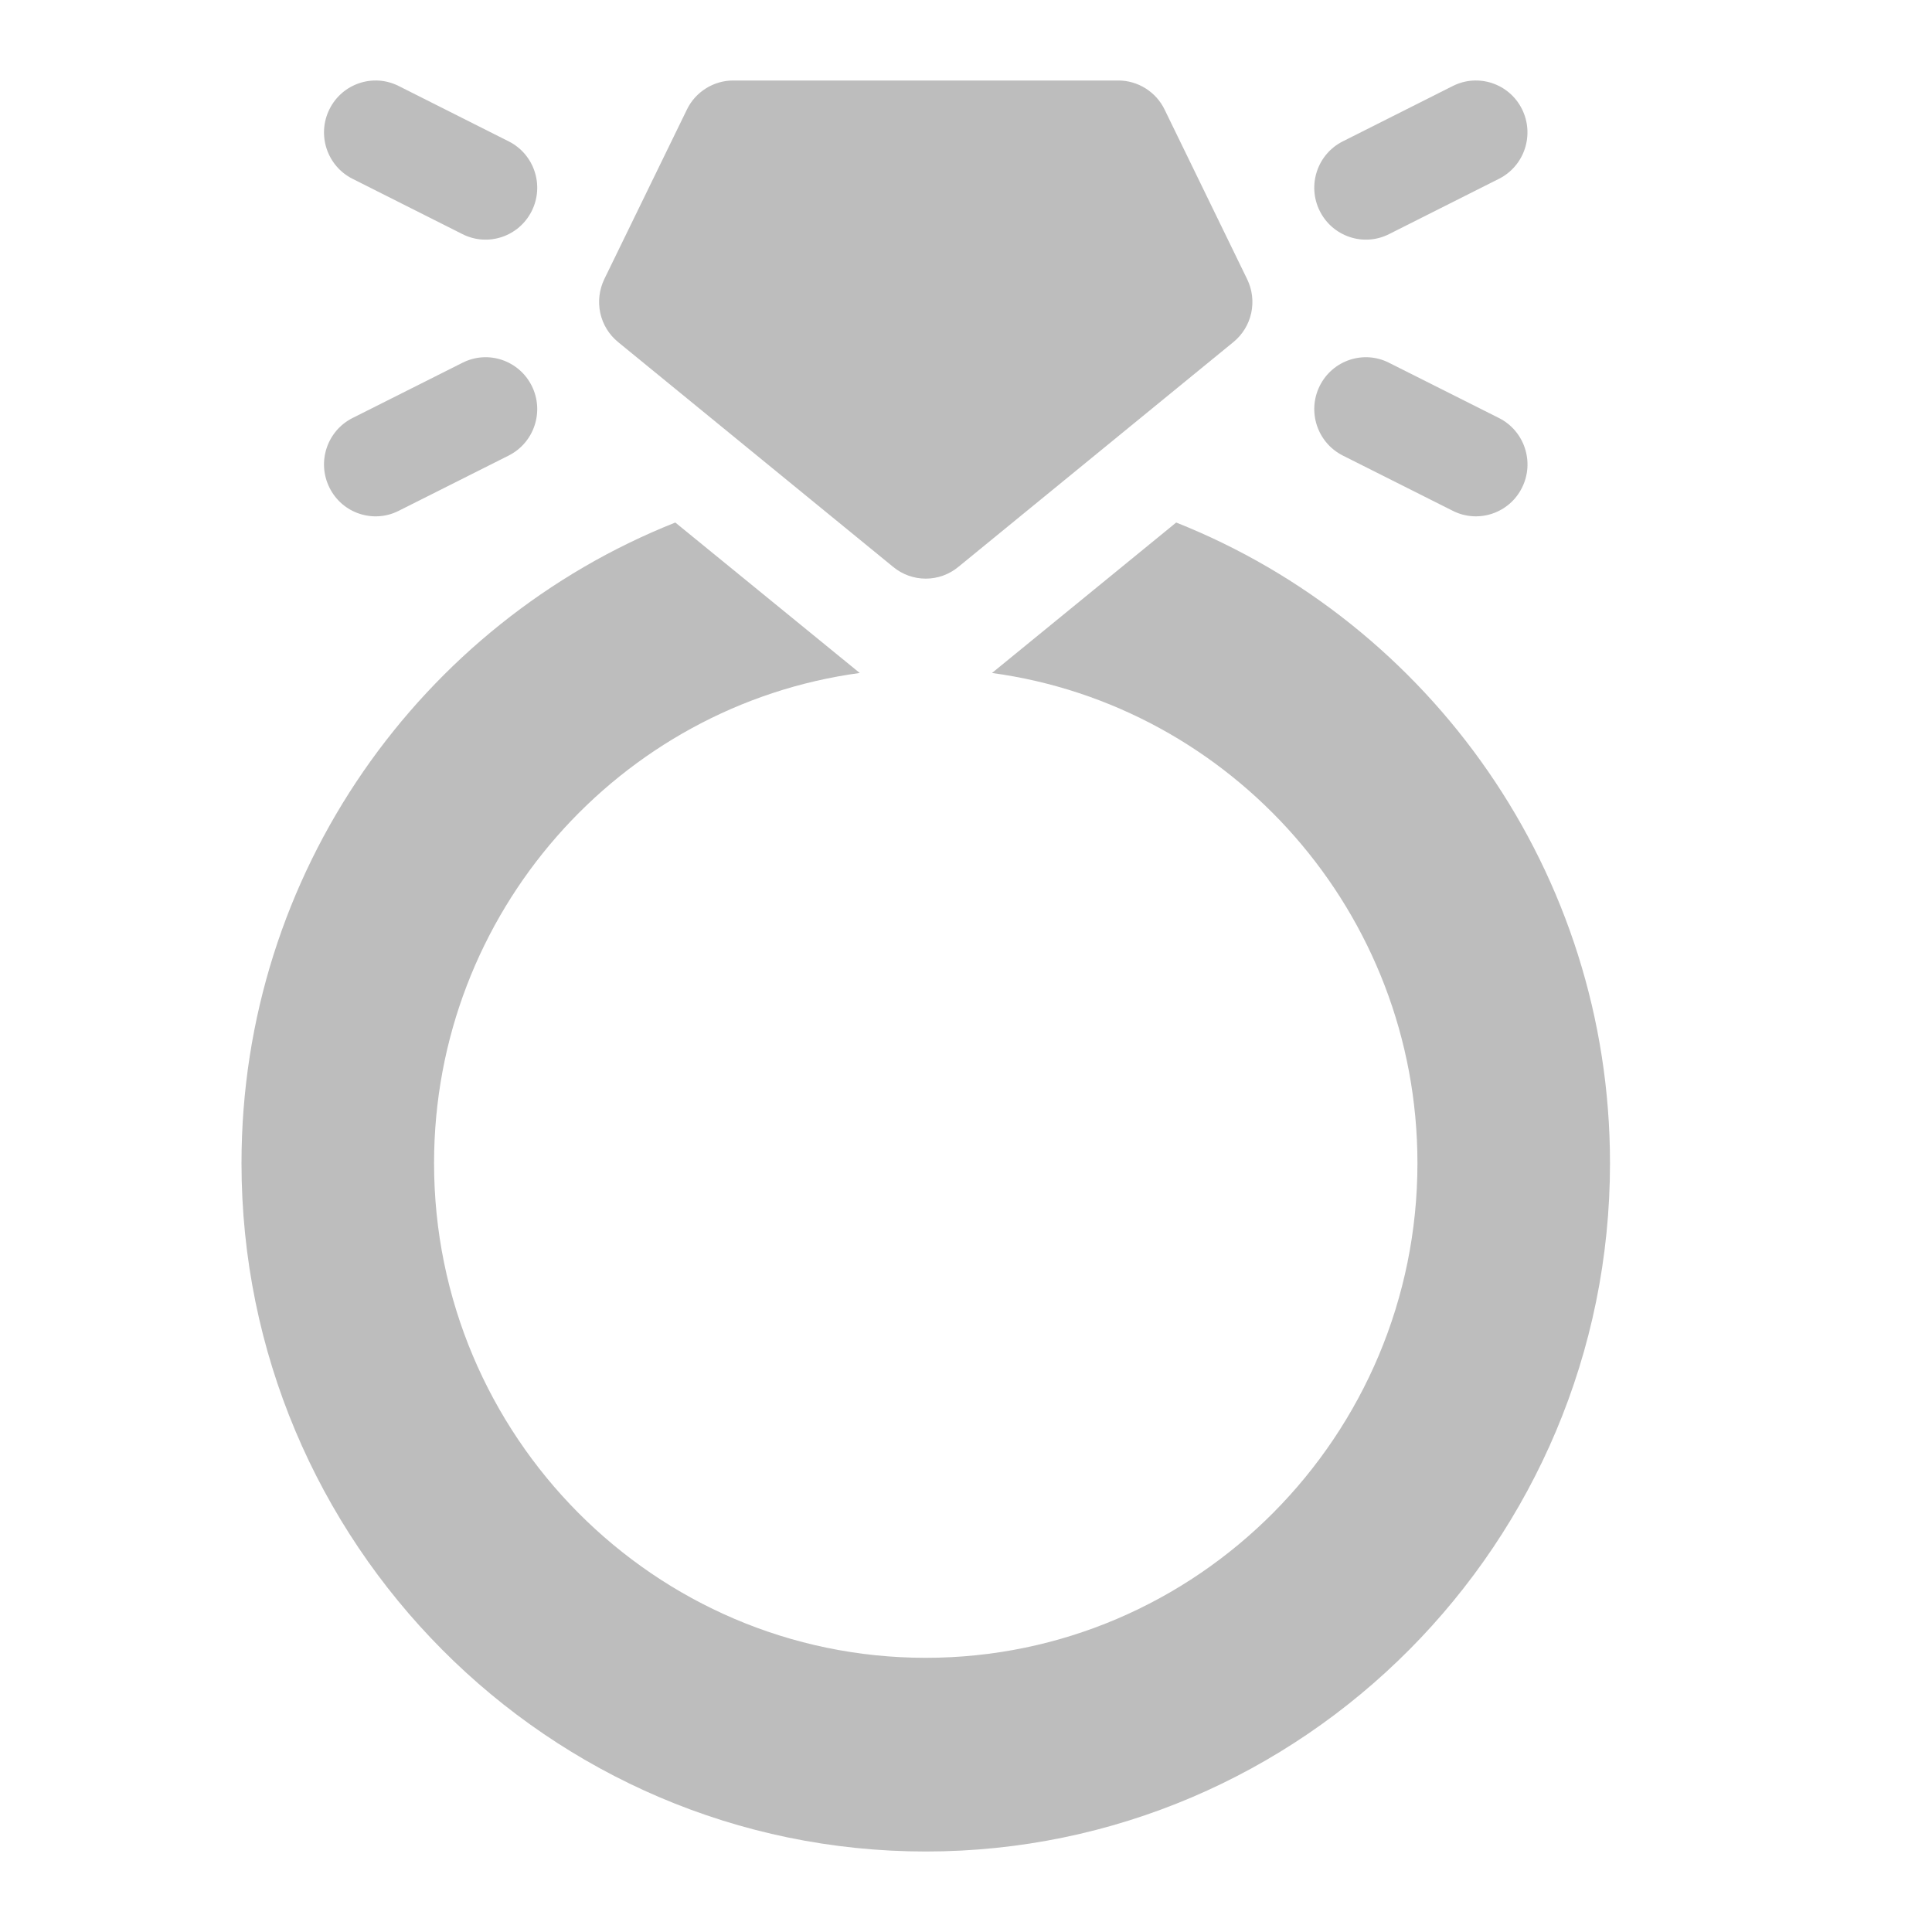<svg width="24" height="24" viewBox="0 0 24 24" fill="none" xmlns="http://www.w3.org/2000/svg">
<path d="M14.611 6.491L12.323 8.36C15.303 8.765 17.608 11.342 17.608 14.449C17.608 17.837 14.868 20.594 11.5 20.594C8.132 20.594 5.392 17.837 5.392 14.449C5.392 11.34 7.698 8.764 10.68 8.36L8.389 6.491C5.236 7.743 3 10.838 3 14.449C3 19.164 6.813 23 11.5 23C16.187 23 20 19.164 20 14.449C20 10.838 17.764 7.743 14.611 6.491Z" fill="#222222" fill-opacity="0.3"/>
<path d="M7.679 4.25L11.096 7.043C11.21 7.137 11.353 7.188 11.5 7.188C11.647 7.188 11.79 7.137 11.904 7.043L15.321 4.25C15.434 4.158 15.512 4.031 15.543 3.889C15.574 3.746 15.556 3.598 15.492 3.467L14.467 1.361C14.415 1.253 14.333 1.162 14.231 1.098C14.129 1.034 14.012 1 13.892 1H9.108C8.988 1 8.871 1.034 8.769 1.098C8.667 1.162 8.585 1.253 8.533 1.361L7.507 3.467C7.444 3.598 7.426 3.746 7.457 3.889C7.488 4.031 7.566 4.158 7.679 4.25ZM4.379 2.221L5.746 2.909C6.063 3.068 6.447 2.939 6.606 2.62C6.764 2.302 6.636 1.915 6.319 1.756L4.952 1.068C4.636 0.909 4.251 1.038 4.093 1.356C3.934 1.675 4.063 2.062 4.379 2.221ZM4.952 6.346L6.319 5.659C6.636 5.499 6.764 5.112 6.606 4.794C6.447 4.476 6.063 4.346 5.746 4.506L4.379 5.193C4.063 5.352 3.934 5.74 4.093 6.058C4.251 6.377 4.637 6.505 4.952 6.346ZM17.254 2.909L18.621 2.221C18.937 2.062 19.065 1.675 18.907 1.356C18.749 1.038 18.364 0.909 18.048 1.068L16.681 1.756C16.364 1.915 16.236 2.302 16.394 2.62C16.553 2.939 16.938 3.068 17.254 2.909ZM16.681 5.659L18.048 6.346C18.364 6.505 18.749 6.376 18.907 6.058C19.066 5.74 18.937 5.352 18.621 5.193L17.254 4.506C16.937 4.346 16.552 4.476 16.394 4.794C16.236 5.112 16.364 5.499 16.681 5.659Z" fill="#222222" fill-opacity="0.3"/>
</svg>
